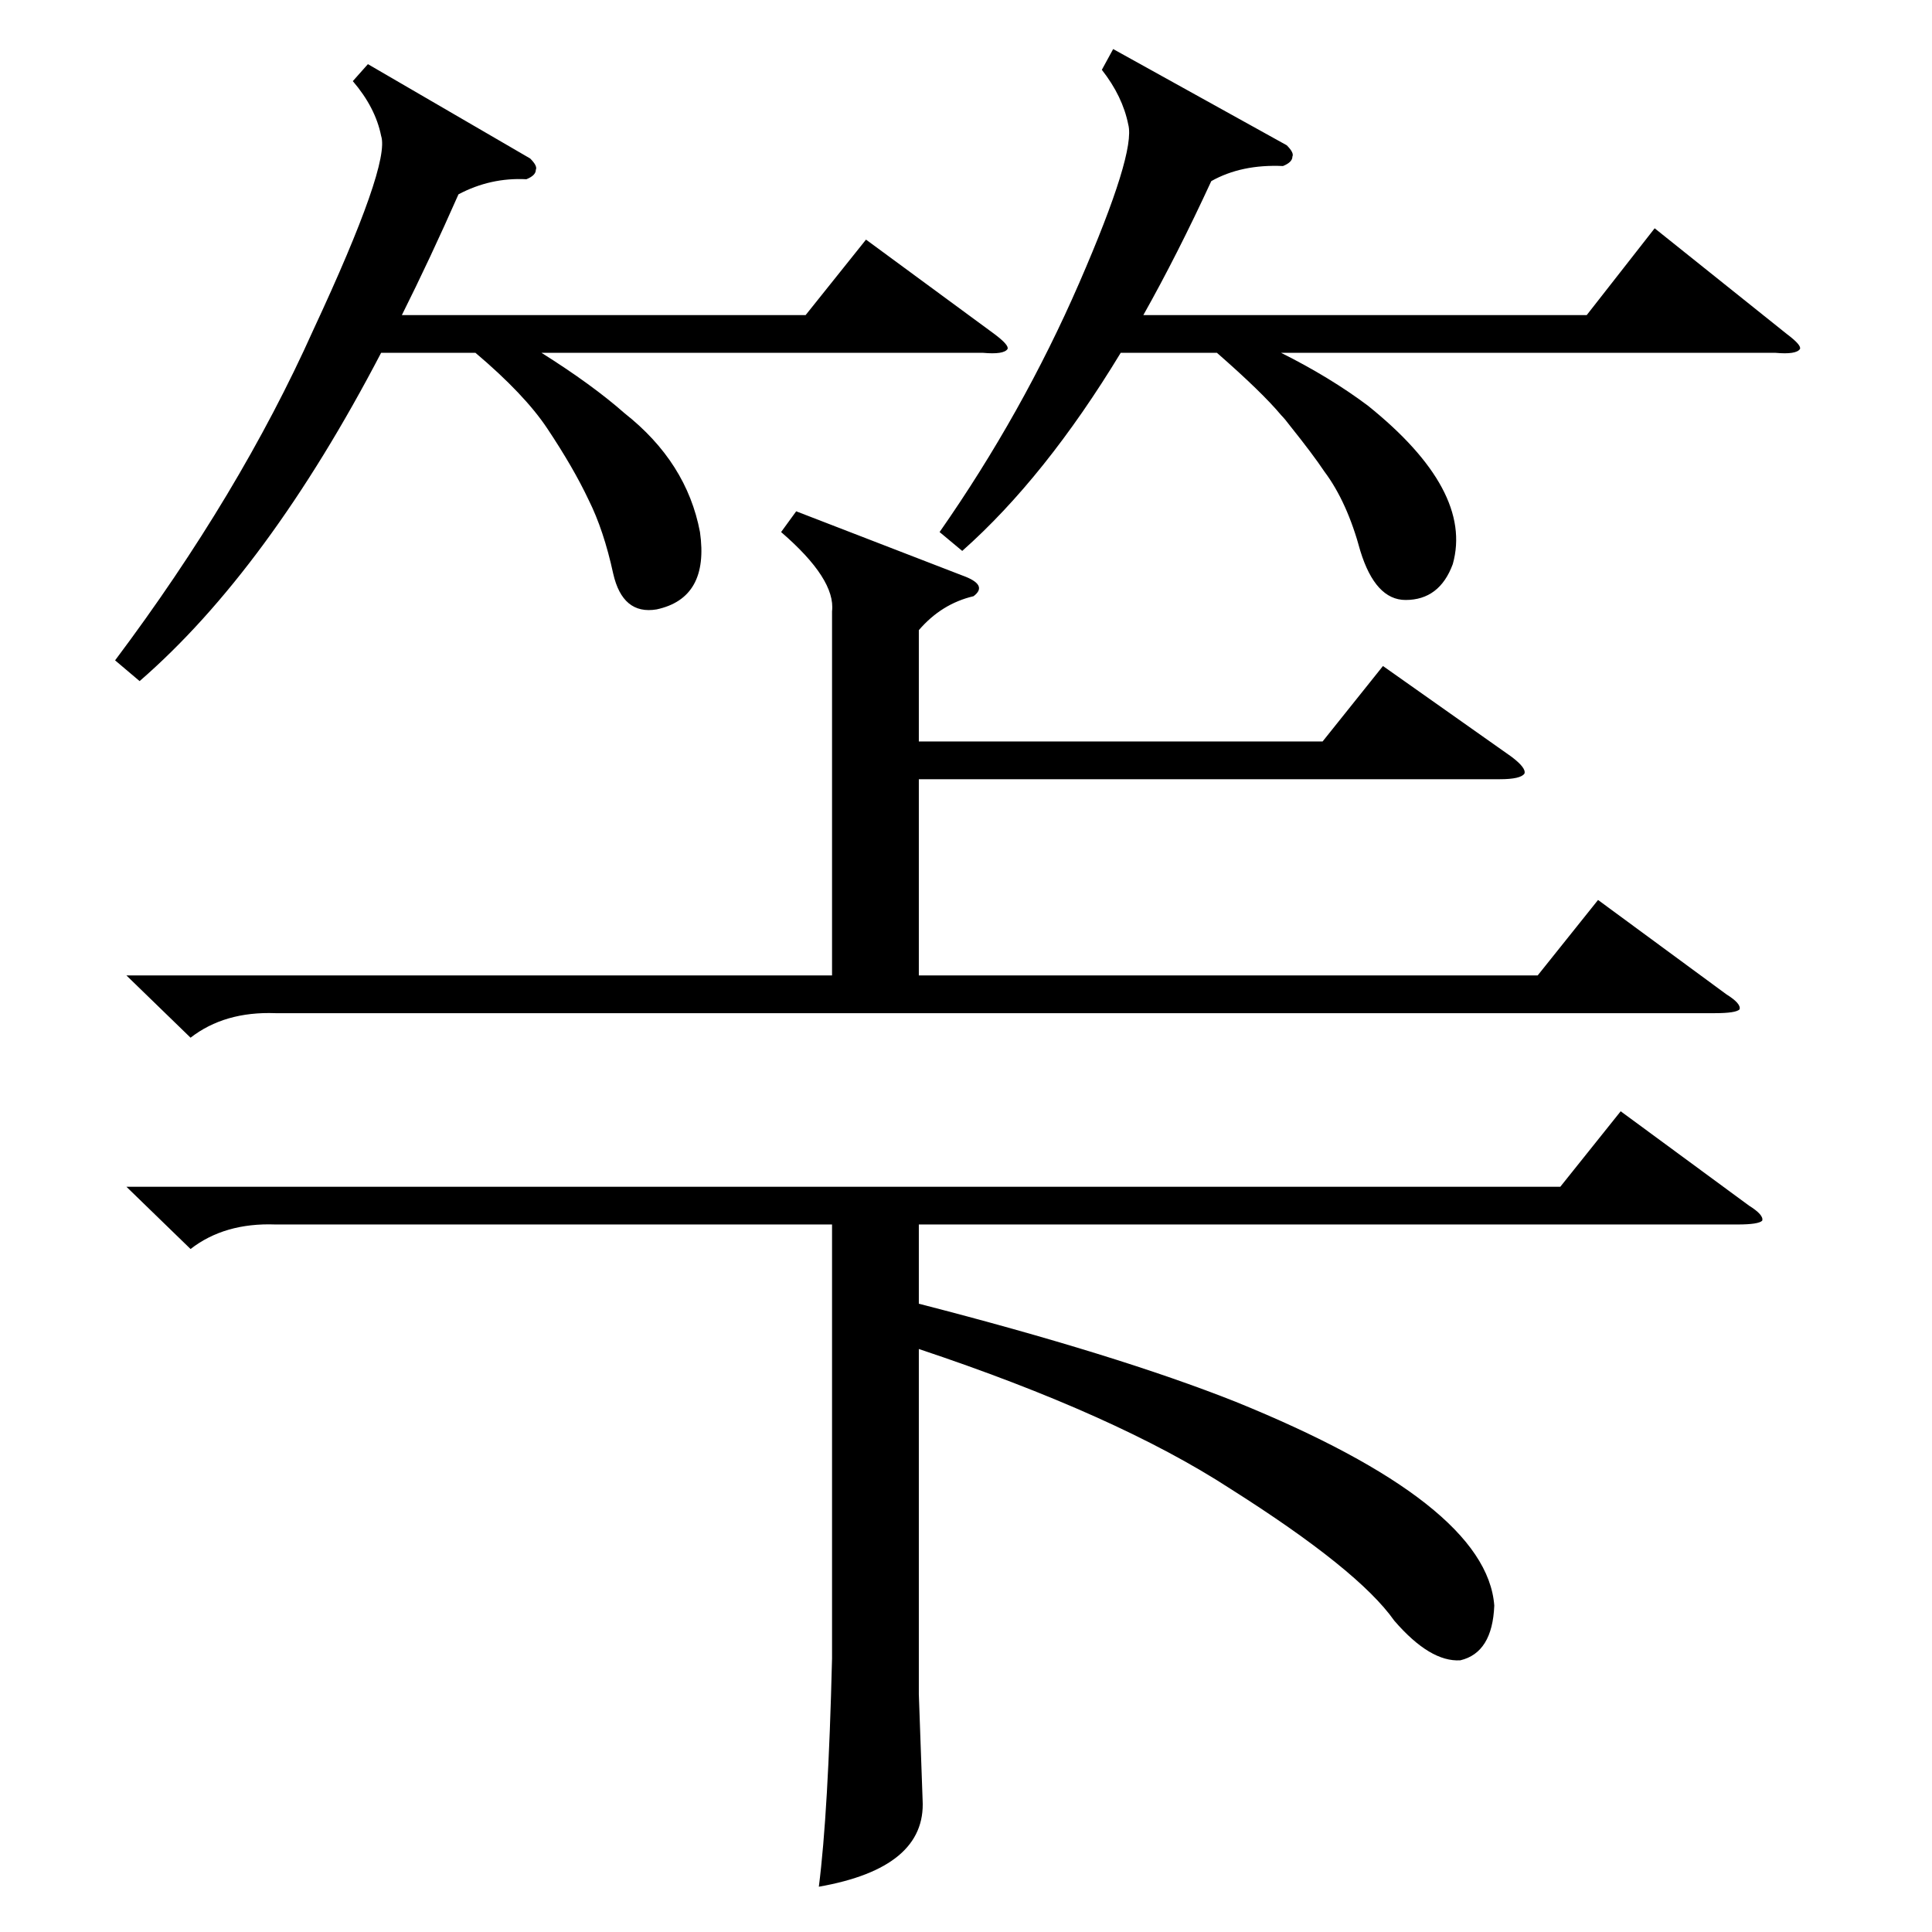 <?xml version="1.0" standalone="no"?>
<!DOCTYPE svg PUBLIC "-//W3C//DTD SVG 1.1//EN" "http://www.w3.org/Graphics/SVG/1.1/DTD/svg11.dtd" >
<svg xmlns="http://www.w3.org/2000/svg" xmlns:xlink="http://www.w3.org/1999/xlink" version="1.1" viewBox="0 -205 1024 1024">
  <g transform="matrix(1 0 0 -1 0 819)">
   <path fill="currentColor"
d="M67 395h760l32 40l68 -50q8 -5 7 -8q-2 -2 -13 -2h-434v-42q105 -27 168 -52q133 -54 137 -108q-1 -25 -18 -29q-16 -1 -35 21q-19 27 -87 70q-60 39 -165 74v-183l2 -56q2 -36 -55 -46q5 39 7 121v230h-295q-27 1 -45 -13zM422 753l88 -34q14 -5 6 -11q-17 -4 -29 -18
v-59h214l32 40l68 -48q8 -6 7 -9q-2 -3 -13 -3h-308v-104h328l32 40l68 -50q8 -5 7 -8q-2 -2 -13 -2h-763q-27 1 -45 -13l-34 33h374v193q2 17 -27 42zM195 990l86 -50q4 -4 3 -6q0 -3 -5 -5q-19 1 -36 -8q-15 -34 -30 -64h214l32 40l68 -50q8 -6 7 -8q-2 -3 -13 -2h-234
q27 -17 44 -32q33 -26 40 -63q5 -35 -23 -41q-18 -3 -23 19q-5 23 -13 39q-8 17 -22 38q-12 18 -38 40h-50q-60 -115 -128 -174l-13 11q66 88 105 175q41 88 36 103q-3 15 -15 29zM590 998l92 -51q4 -4 3 -6q0 -3 -5 -5q-22 1 -38 -8q-18 -39 -36 -71h235l36 46l70 -56
q8 -6 7 -8q-2 -3 -13 -2h-262q26 -13 46 -28q56 -45 45 -84q-7 -19 -25 -19q-16 0 -24 26q-7 26 -19 42q-6 9 -18 24q-3 4 -5 6q-10 12 -34 33h-51q-40 -66 -84 -105l-12 10q44 63 74 132t26 84q-3 15 -14 29z" />
  </g>

</svg>
